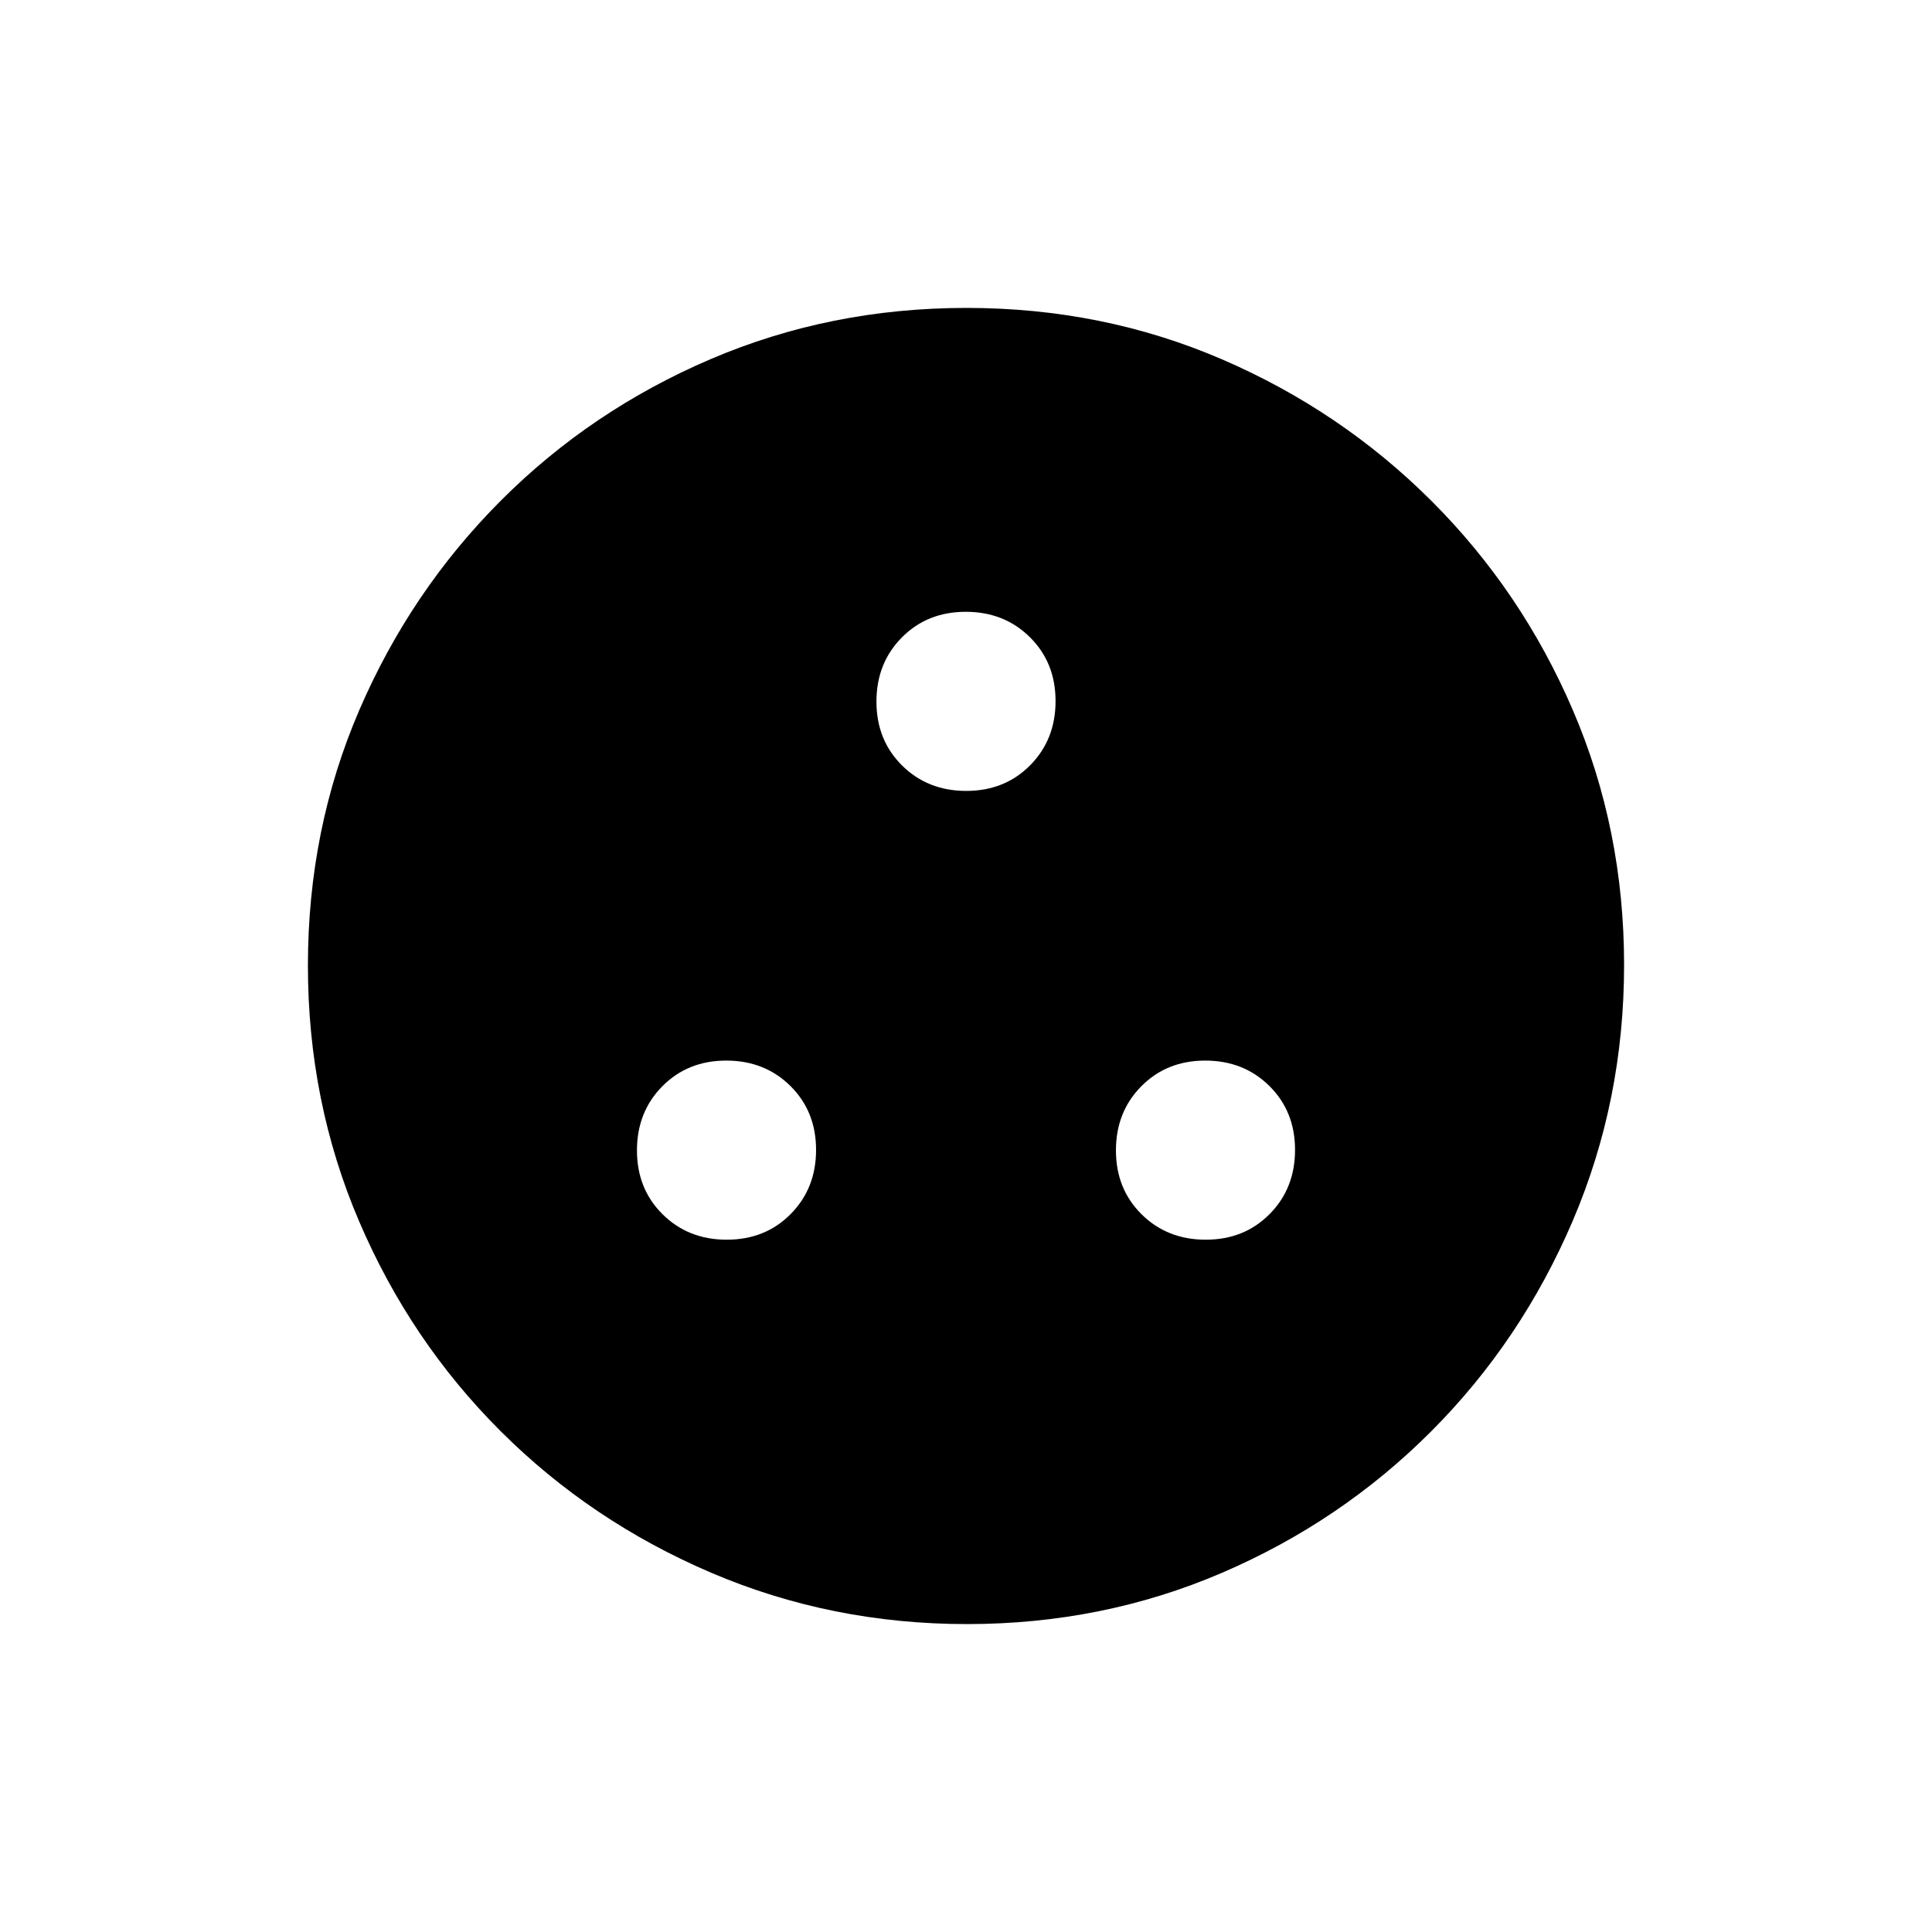 <svg xmlns="http://www.w3.org/2000/svg" height="20" viewBox="0 -960 960 960" width="20"><path d="M361.13-344q19.13 0 31.75-12.75 12.62-12.74 12.62-31.88 0-19.13-12.75-31.75Q380.01-433 360.87-433q-19.13 0-31.75 12.75-12.62 12.74-12.62 31.88 0 19.13 12.75 31.75Q341.99-344 361.13-344Zm238 0q19.13 0 31.75-12.75 12.62-12.74 12.62-31.88 0-19.13-12.75-31.75Q618.01-433 598.87-433q-19.13 0-31.75 12.75-12.62 12.74-12.62 31.88 0 19.13 12.75 31.75Q579.99-344 599.13-344Zm-119-223q19.13 0 31.75-12.75 12.62-12.74 12.62-31.88 0-19.13-12.75-31.75Q499.01-656 479.87-656q-19.13 0-31.75 12.75-12.62 12.74-12.62 31.88 0 19.13 12.75 31.75Q460.99-567 480.13-567Zm.38 414q-67.42 0-127.14-25.52-59.72-25.53-104.62-70.35-44.9-44.83-70.32-104.29Q153-412.62 153-480.22q0-67.69 25.52-126.91 25.53-59.22 70.35-104.12 44.83-44.9 104.29-70.32Q412.62-807 480.22-807q67.69 0 126.91 25.52 59.22 25.53 104.12 70.35 44.9 44.83 70.32 104.05Q807-547.85 807-480.51q0 67.42-25.52 127.14-25.53 59.72-70.35 104.62-44.83 44.9-104.05 70.32Q547.85-153 480.51-153Z"/></svg>